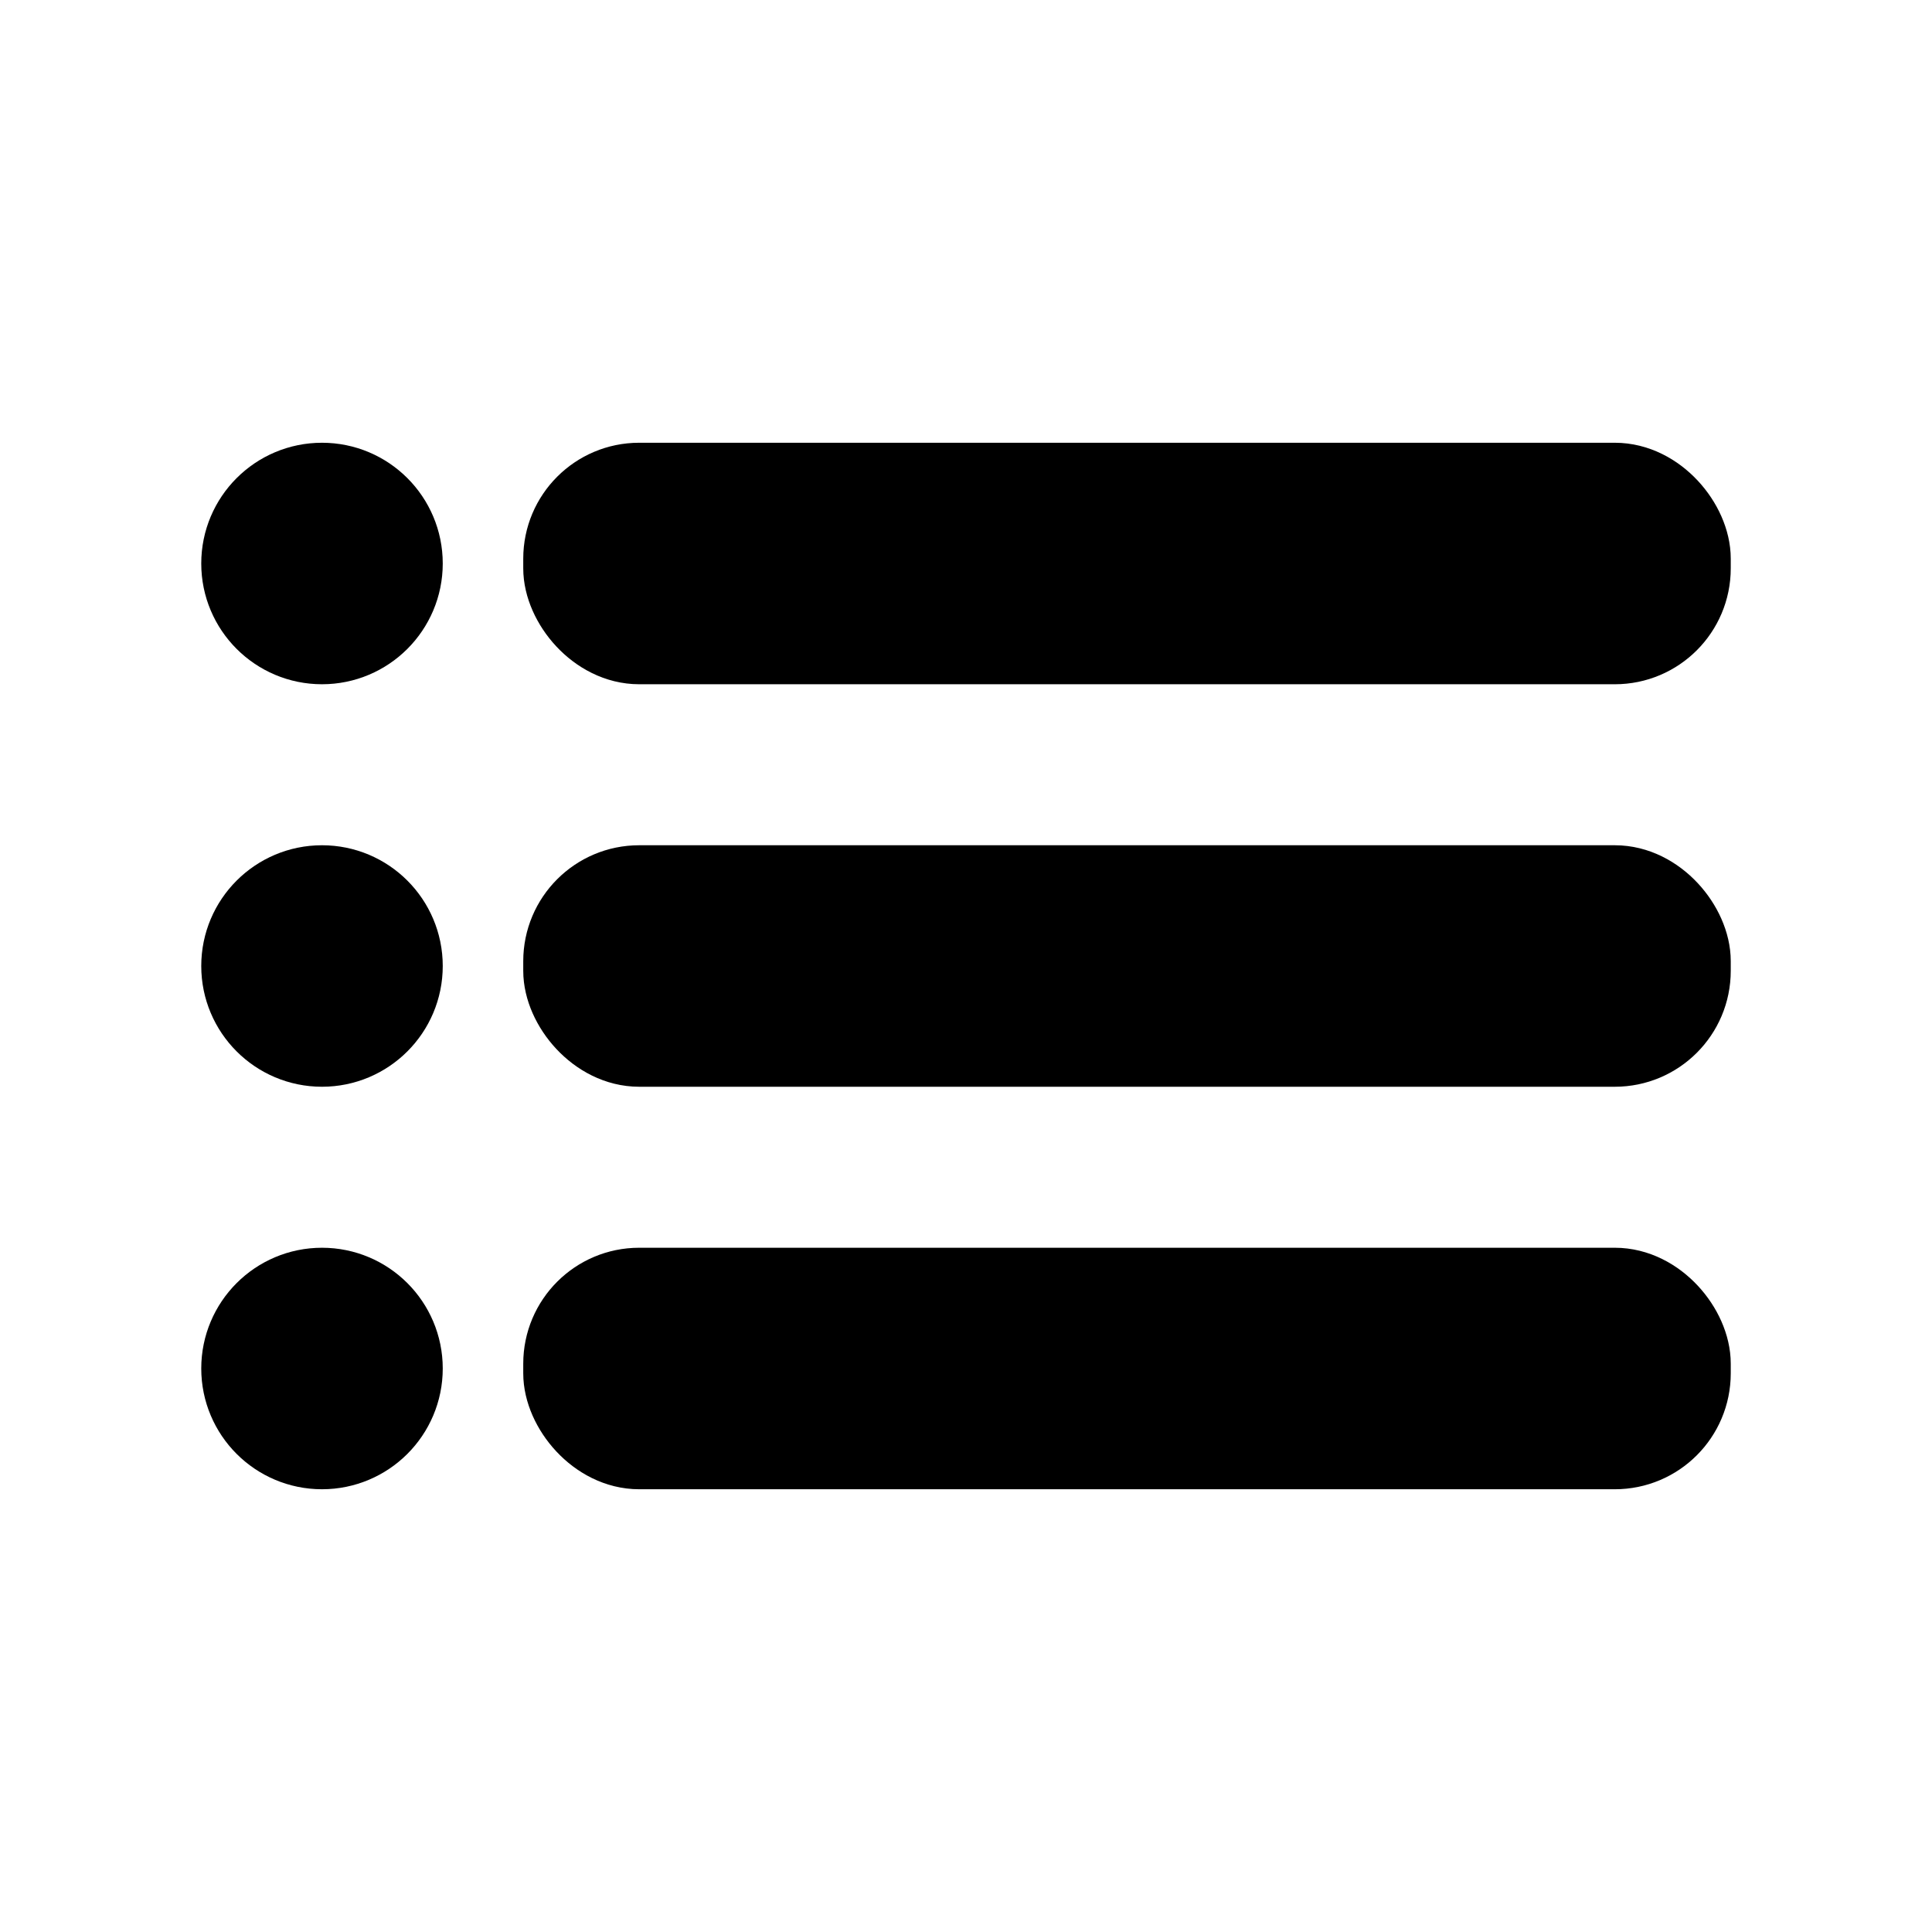 <svg fill="current" stroke="current" xmlns="http://www.w3.org/2000/svg" width="20" height="20" viewBox="0 0 24 24">
    <circle class="cls-2" cx="4" cy="7" r="1"/>
    <circle class="cls-2" cx="4" cy="12" r="1"/>
    <circle class="cls-2" cx="4" cy="17" r="1"/>
    <rect class="cls-2" x="7" y="11" width="14" height="2" rx="0.94" ry="0.94"/>
    <rect class="cls-2" x="7" y="16" width="14" height="2" rx="0.94" ry="0.94"/>
    <rect class="cls-2" x="7" y="6" width="14" height="2" rx="0.94" ry="0.94"/>
</svg>
